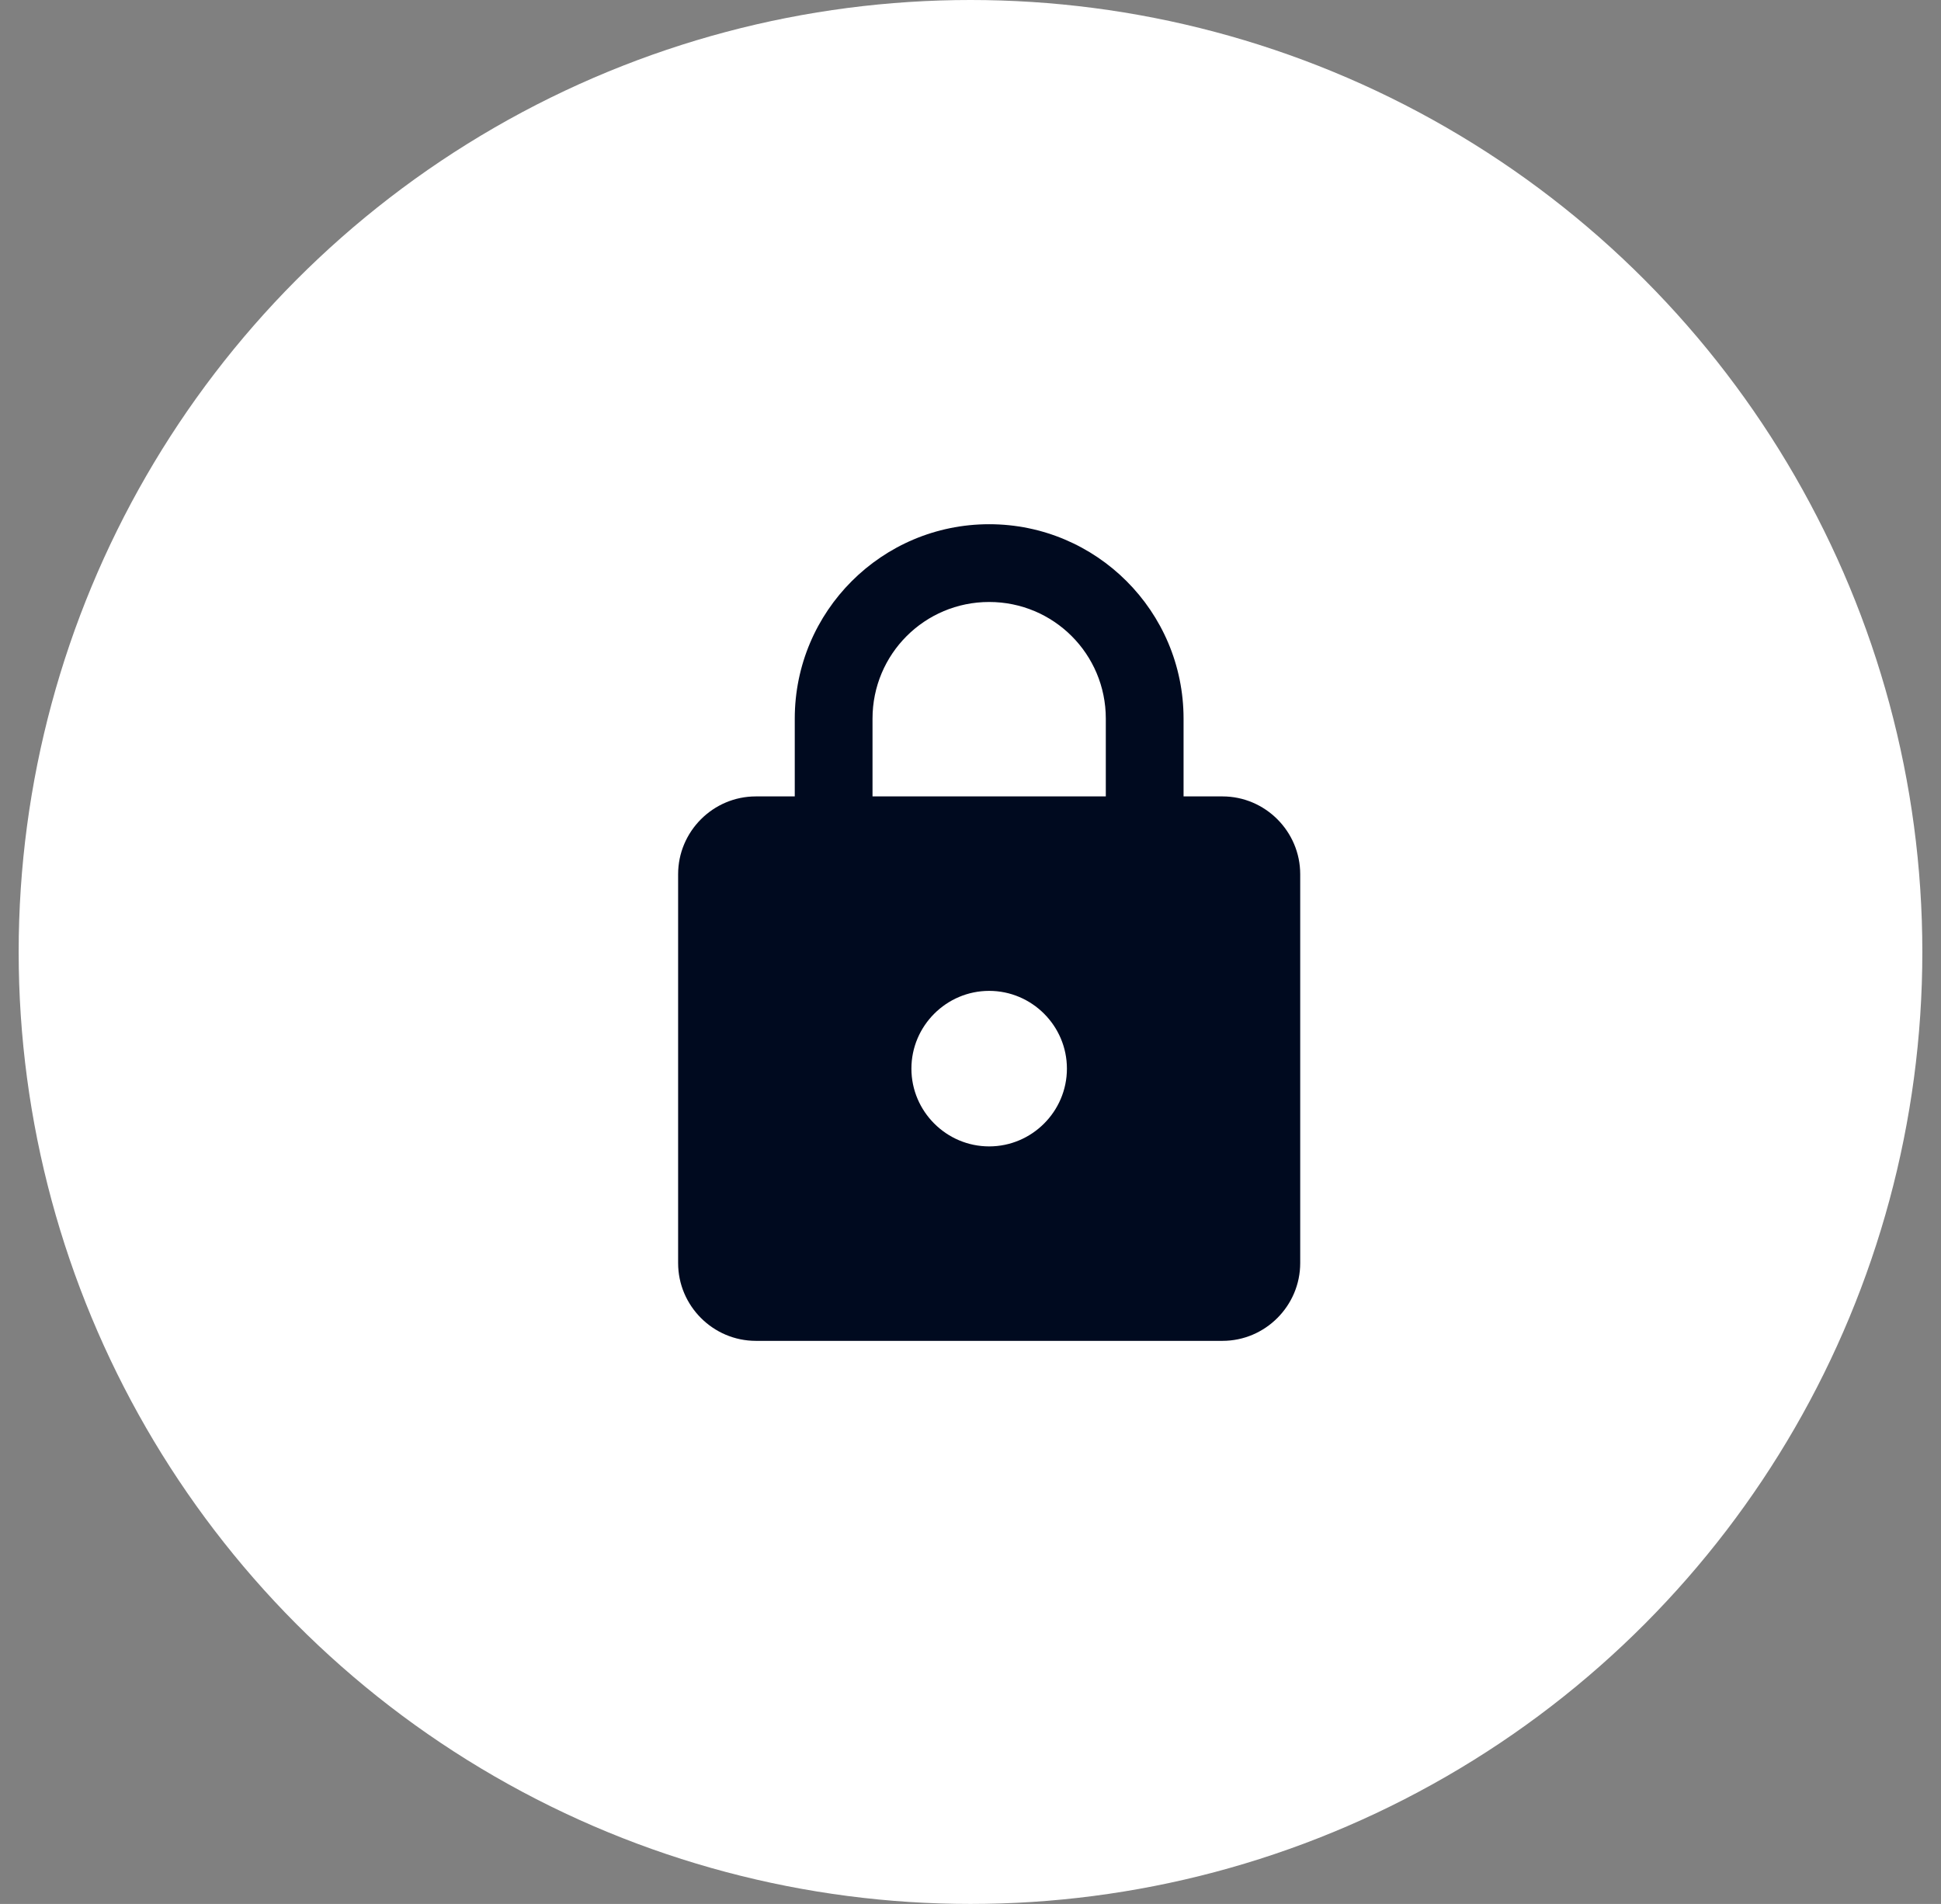 <svg width="52" height="51" viewBox="0 0 52 51" fill="none" xmlns="http://www.w3.org/2000/svg">
<rect x="0" y="0" width="52" height="51" fill="#808080" stroke="none"/>
<circle cx="26" cy="25.5" r="25.5" fill="#fff"/>
<path d="M32.75 21.333H31.708V19.25C31.708 16.375 29.375 14.042 26.5 14.042C23.625 14.042 21.292 16.375 21.292 19.25V21.333H20.25C19.104 21.333 18.167 22.271 18.167 23.417V33.833C18.167 34.979 19.104 35.917 20.25 35.917H32.75C33.896 35.917 34.833 34.979 34.833 33.833V23.417C34.833 22.271 33.896 21.333 32.75 21.333ZM26.5 30.708C25.354 30.708 24.417 29.771 24.417 28.625C24.417 27.479 25.354 26.542 26.5 26.542C27.646 26.542 28.583 27.479 28.583 28.625C28.583 29.771 27.646 30.708 26.5 30.708ZM23.375 21.333V19.25C23.375 17.521 24.771 16.125 26.5 16.125C28.229 16.125 29.625 17.521 29.625 19.25V21.333H23.375Z" fill="#000A1F"/>
</svg>
